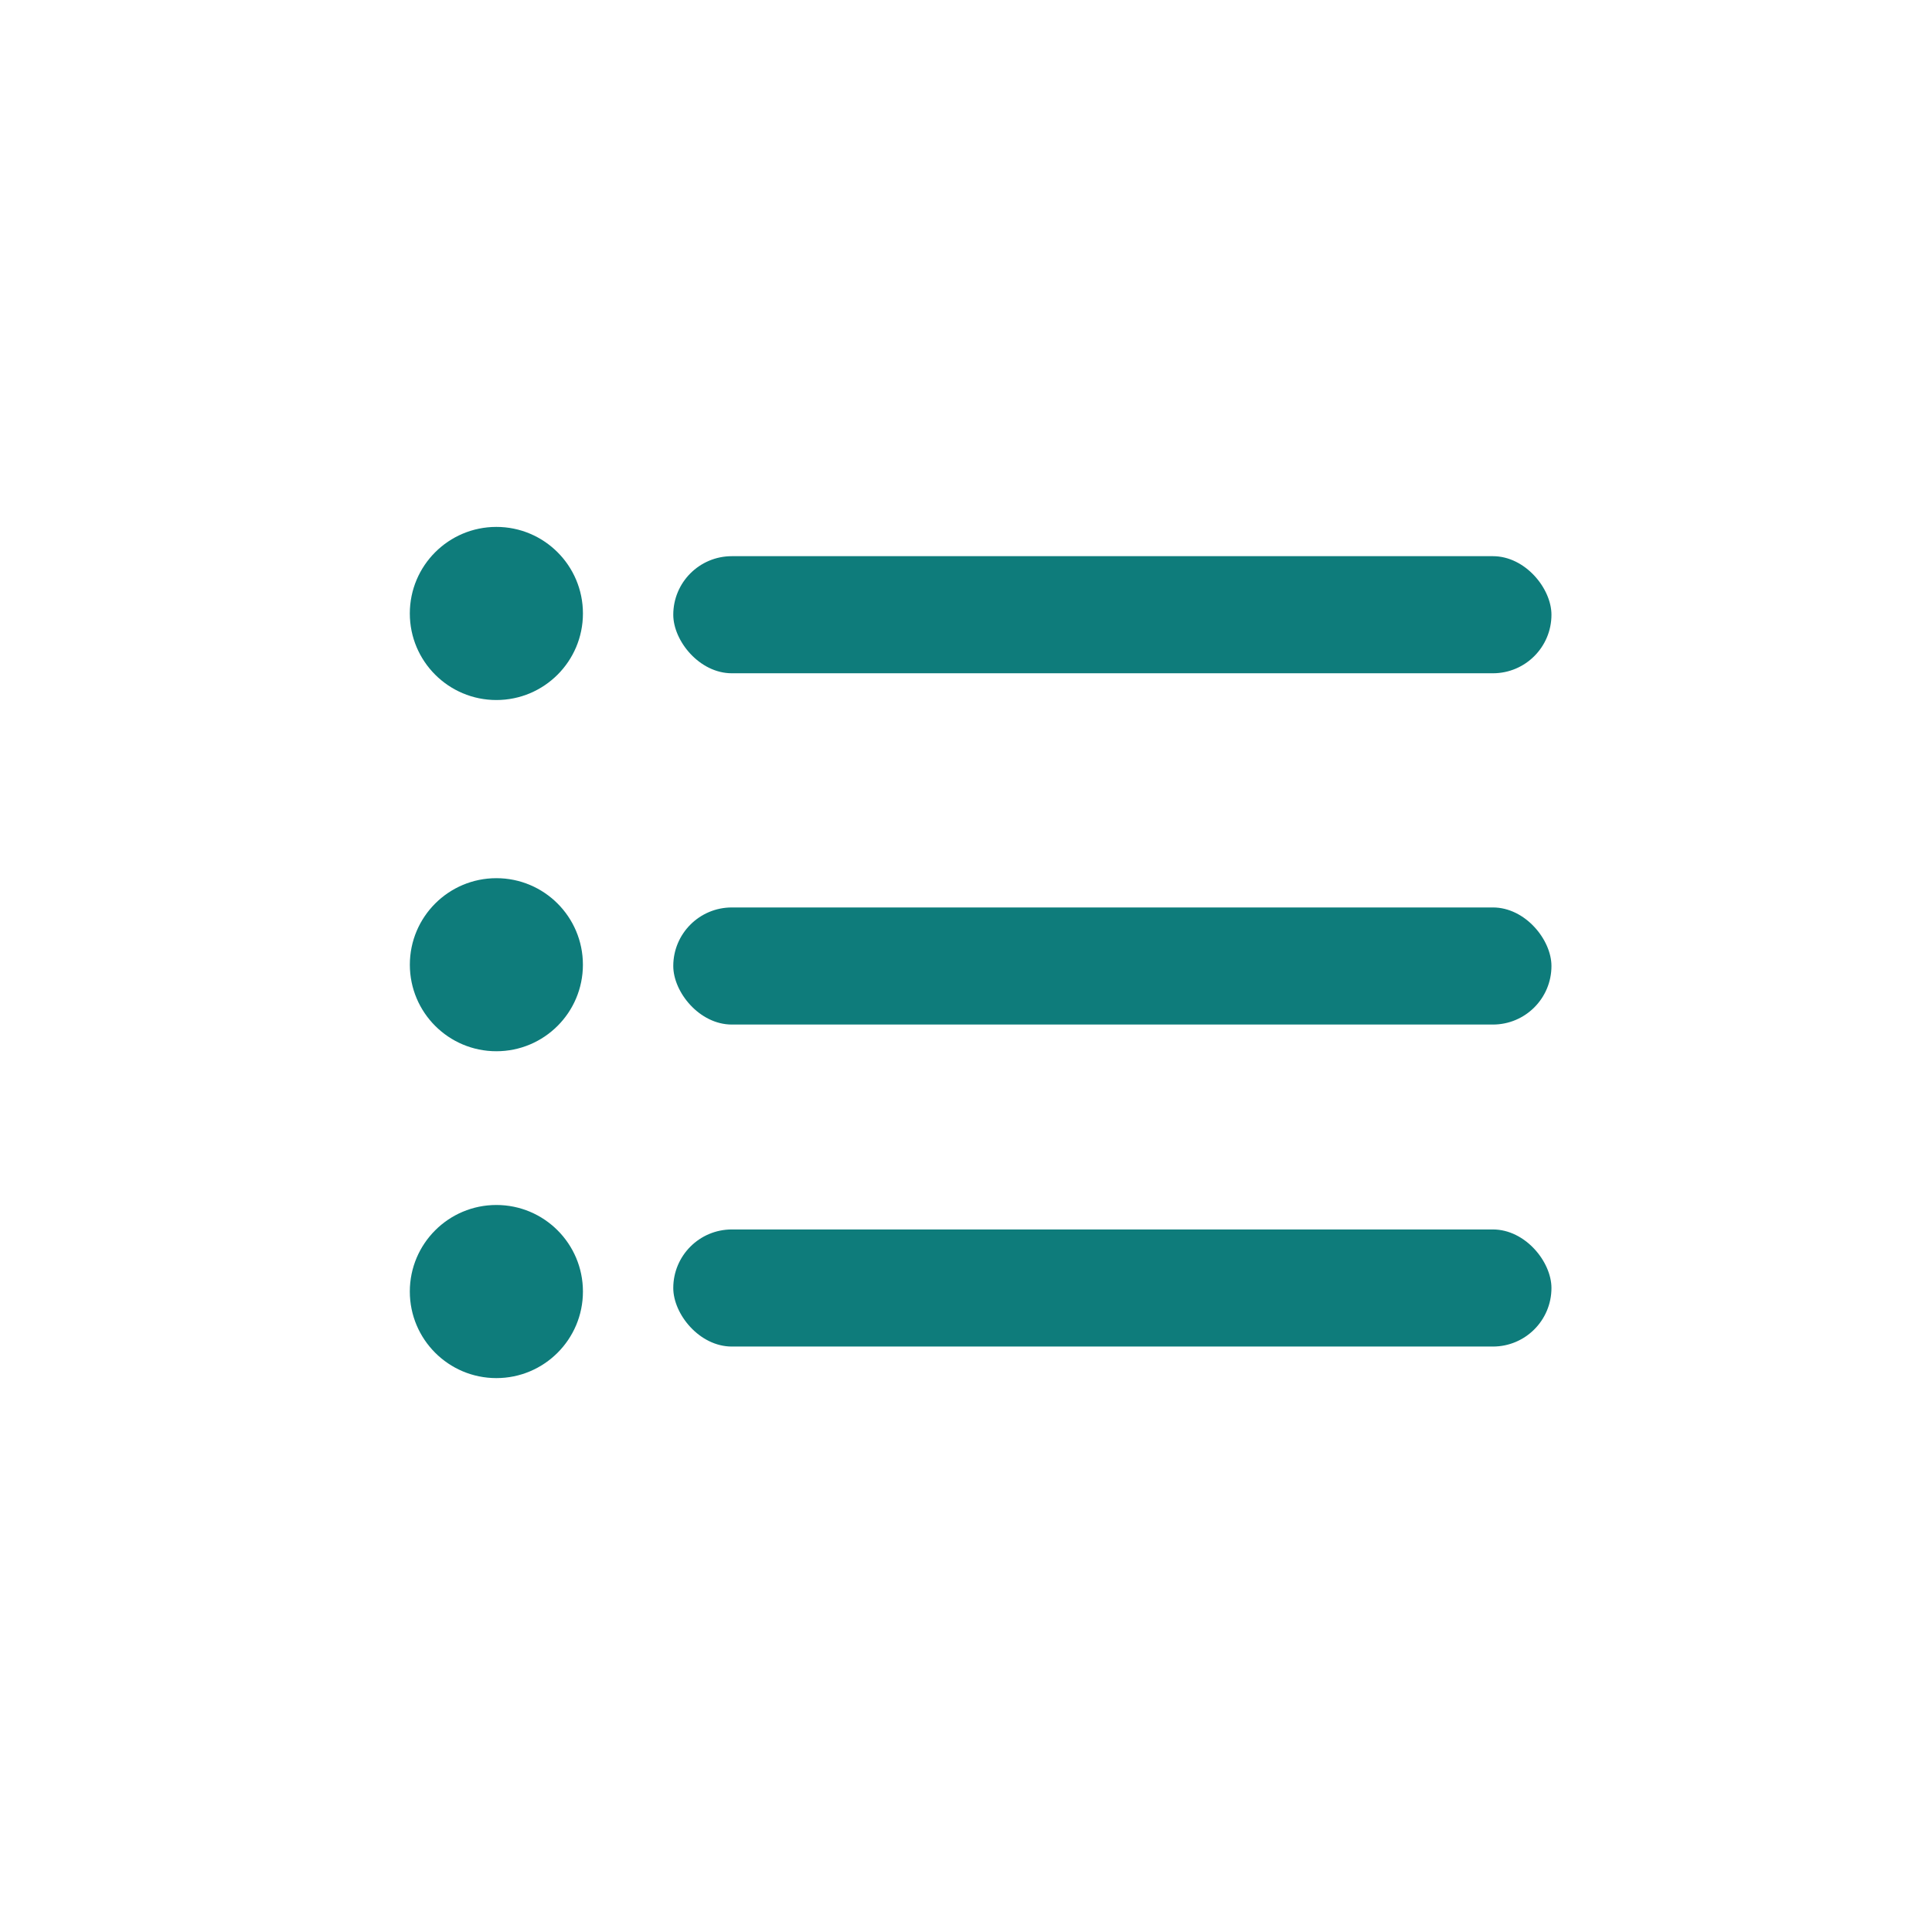 <svg xmlns="http://www.w3.org/2000/svg" viewBox="0 0 66 66">
  <g id="Group_5573" data-name="Group 5573" transform="translate(-777 -960)">
    <circle id="Ellipse_189" data-name="Ellipse 189" cx="33" cy="33" r="33" transform="translate(843 960) rotate(90)" fill="rgba(255,255,255,0)"/>
    <g id="Group_5572" data-name="Group 5572" transform="translate(791 970.331)">
      <circle id="Ellipse_327" data-name="Ellipse 327" cx="2.957" cy="2.957" r="2.957" transform="translate(0 7.669)" fill="#0e7c7b"/>
      <circle id="Ellipse_328" data-name="Ellipse 328" cx="2.956" cy="2.956" r="2.956" transform="translate(0.001 19.669)" fill="#0e7c7b"/>
      <circle id="Ellipse_329" data-name="Ellipse 329" cx="2.957" cy="2.957" r="2.957" transform="translate(0 30.833)" fill="#0e7c7b"/>
      <rect id="Rectangle_4149" data-name="Rectangle 4149" width="30" height="4" rx="2" transform="translate(9 8.669)" fill="#0e7c7b"/>
      <rect id="Rectangle_4150" data-name="Rectangle 4150" width="30" height="4" rx="2" transform="translate(9 20.669)" fill="#0e7c7b"/>
      <rect id="Rectangle_4151" data-name="Rectangle 4151" width="30" height="4" rx="2" transform="translate(9 31.669)" fill="#0e7c7b"/>
    </g>
  </g>
</svg>
